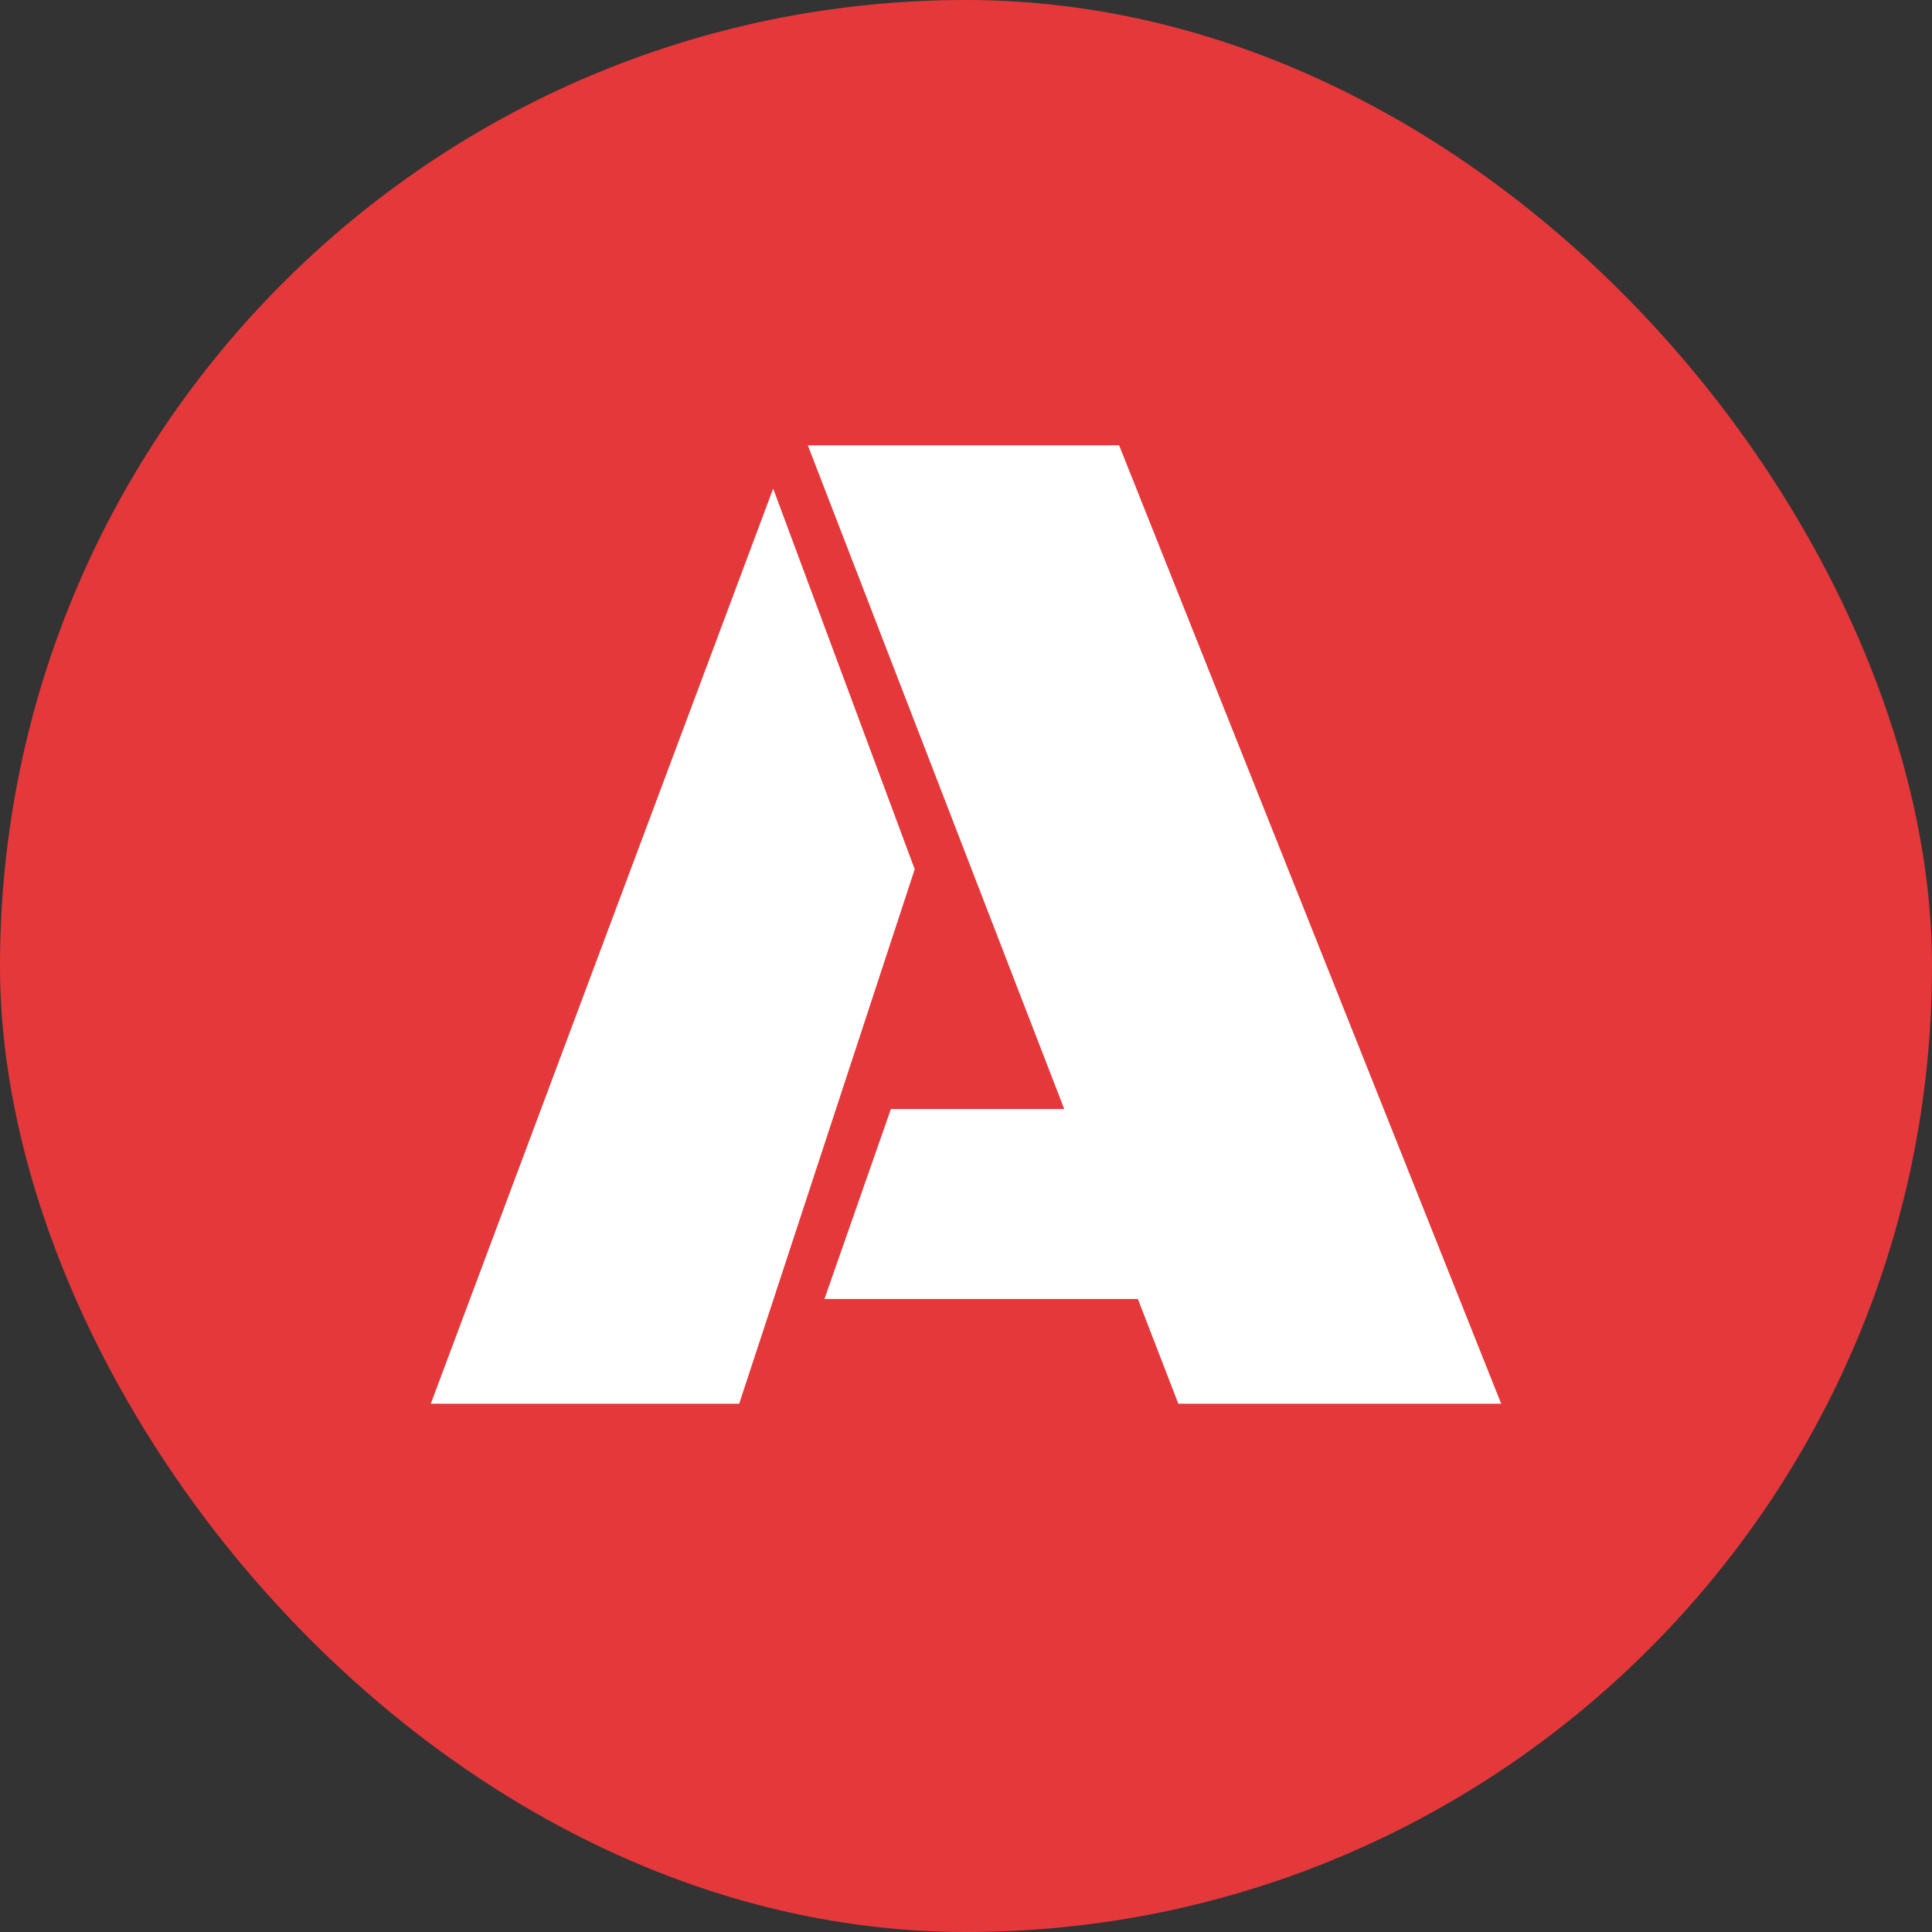 <svg width="64" height="64" viewBox="0 0 64 64" fill="none" xmlns="http://www.w3.org/2000/svg">
<rect x="0" y="0" width="64" height="64" fill="#333333" stroke="none"/>
<rect width="64" height="64" rx="32" fill="#E5383B"/>
<path d="M37.694 43.031H27.311L29.512 36.738H35.254L26.76 14.751H37.072L49.729 46.5H39.034L37.694 43.031ZM24.487 46.5H14.271L25.612 16.186L30.301 28.795L24.487 46.5Z" fill="white"/>
</svg>
